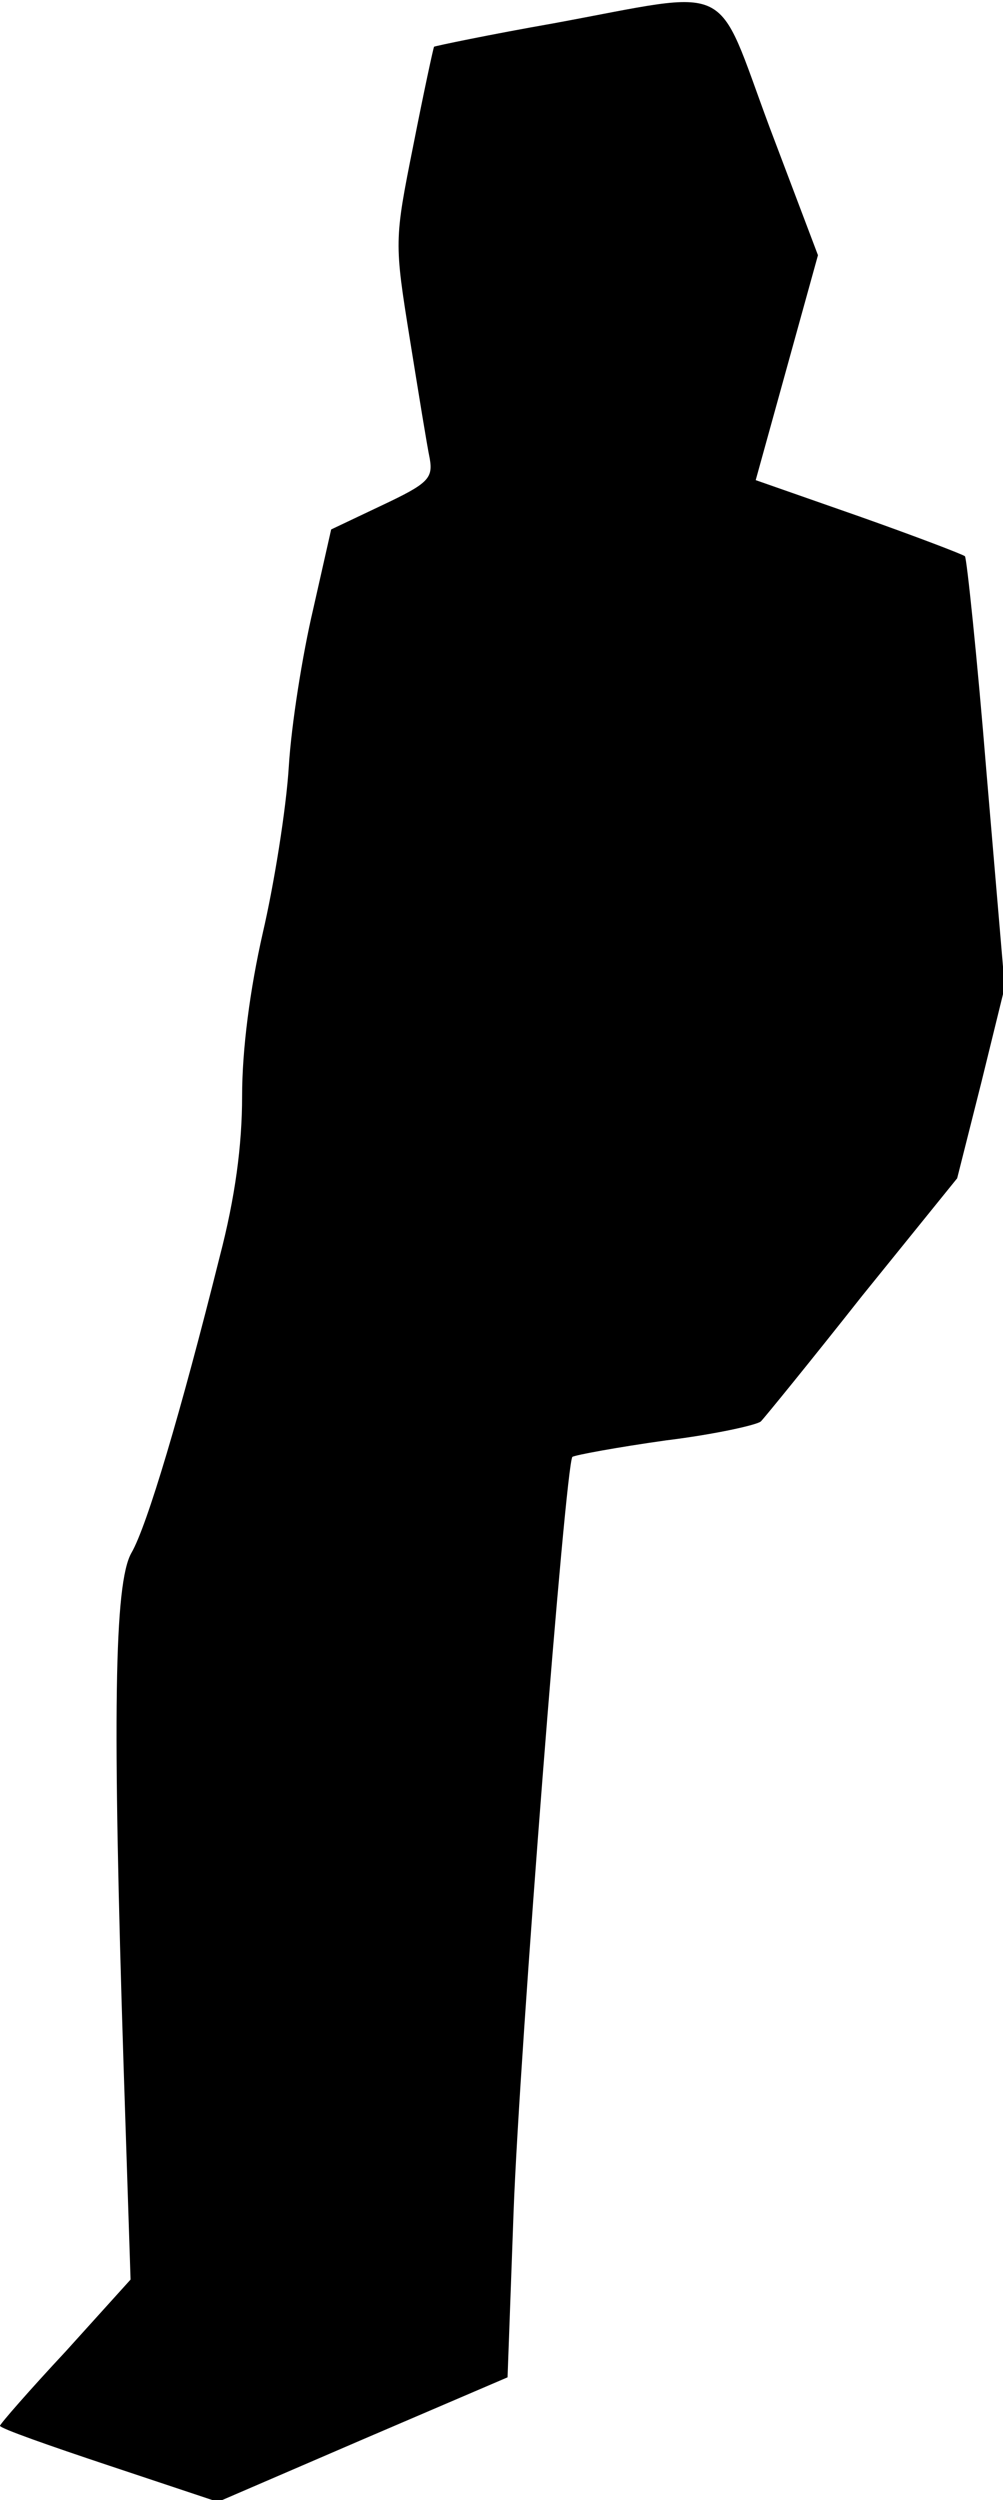 <?xml version="1.0" standalone="no"?>
<!DOCTYPE svg PUBLIC "-//W3C//DTD SVG 20010904//EN"
 "http://www.w3.org/TR/2001/REC-SVG-20010904/DTD/svg10.dtd">
<svg version="1.0" xmlns="http://www.w3.org/2000/svg"
 width="116pt" height="289pt" viewBox="0 0 116 289"
 preserveAspectRatio="xMidYMid meet">
<g transform="translate(0,289) scale(0.1,-0.1)"
fill="#000000" stroke="none">
<path fill="#000000" stroke="none" d="M640 2863 c-74 -13 -136 -26 -138 -27
-1 -2 -12 -53 -24 -114 -22 -110 -22 -112 -4 -224 10 -62 20 -124 23 -138 4
-23 -2 -29 -55 -54 l-59 -28 -21 -93 c-12 -51 -25 -132 -28 -181 -3 -49 -17
-136 -30 -192 -15 -66 -24 -135 -24 -189 0 -57 -8 -117 -26 -186 -45 -180 -84
-311 -102 -342 -20 -35 -22 -188 -9 -595 l8 -245 -75 -83 c-42 -45 -76 -84
-76 -86 0 -3 57 -23 126 -46 l126 -42 167 72 168 72 7 192 c7 188 60 863 68
872 3 2 51 11 108 19 57 7 106 18 110 22 4 4 57 69 117 145 l110 136 28 111
27 110 -21 247 c-11 136 -23 249 -25 251 -2 2 -57 23 -122 46 l-120 42 36 130
36 130 -56 148 c-64 172 -38 159 -250 120z"/>
</g>
</svg>

